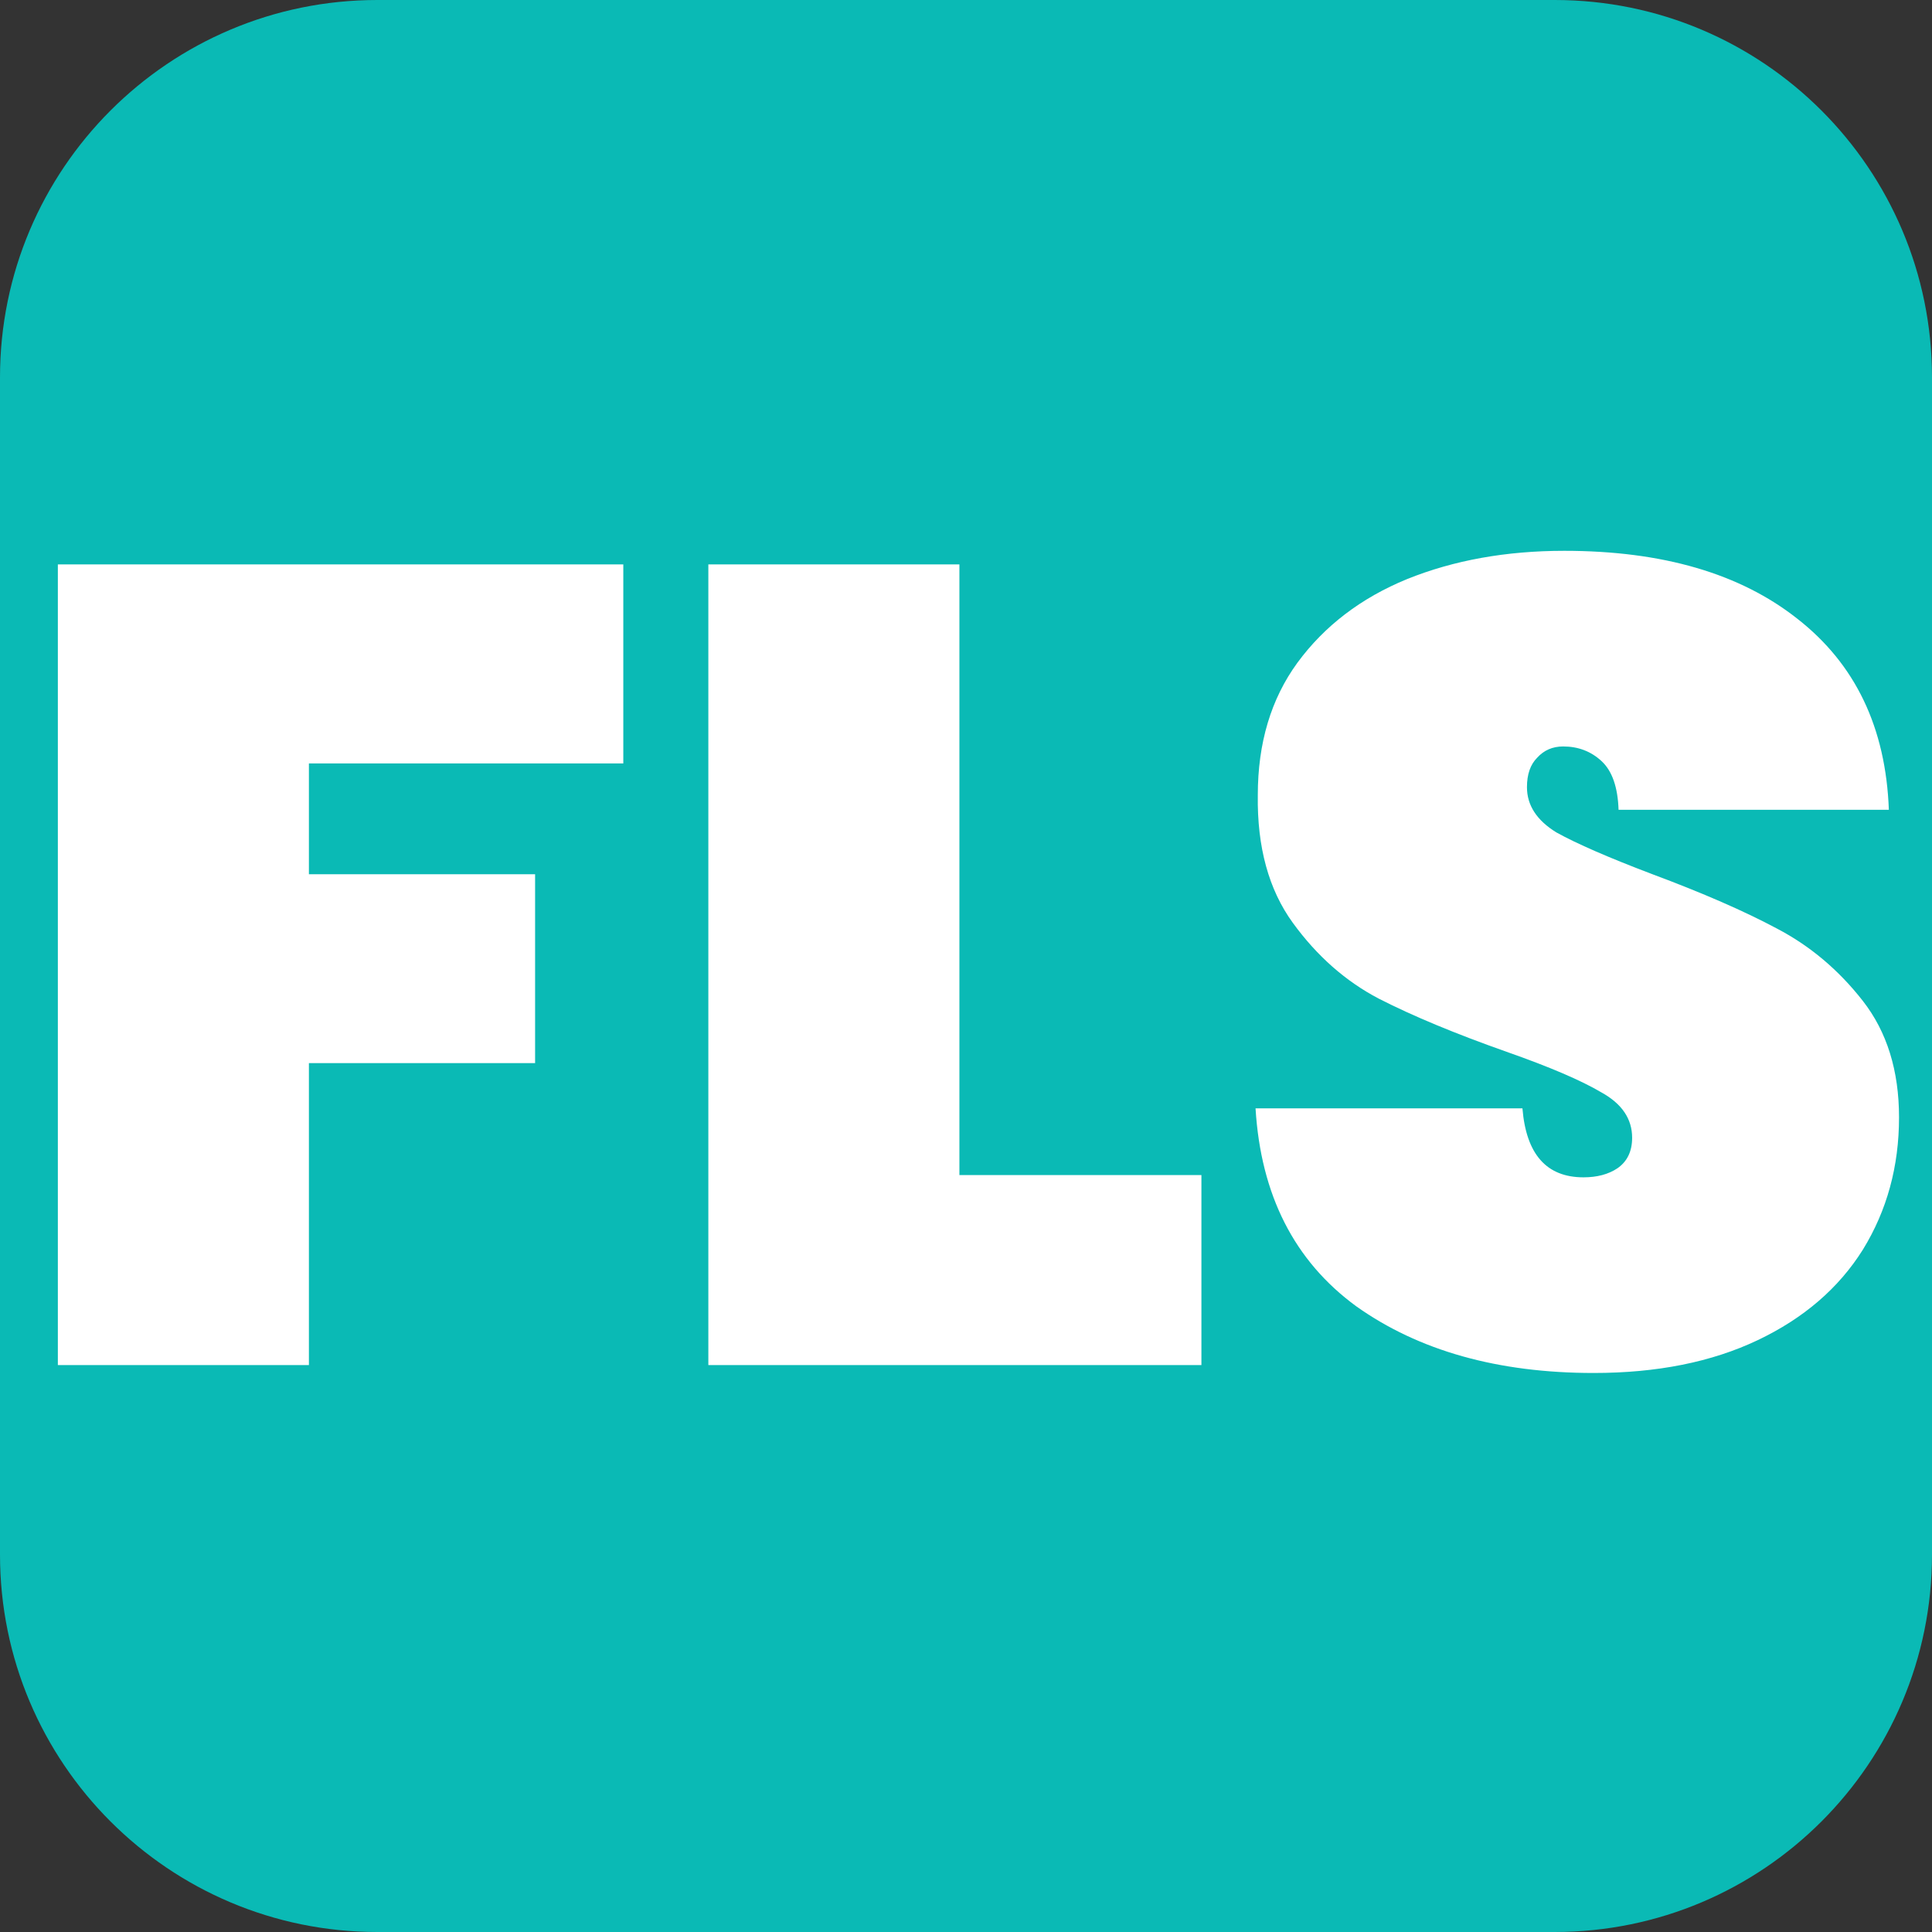 <svg width="512" height="512" viewBox="0 0 512 512" fill="none" xmlns="http://www.w3.org/2000/svg">
<rect x="0" y="0" width="512" height="512" fill="#333333" stroke="none"/>
<g clip-path="url(#clip0_866_7402)">
<path d="M412 0H100C44.772 0 0 44.772 0 100V412C0 467.228 44.772 512 100 512H412C467.228 512 512 467.228 512 412V100C512 44.772 467.228 0 412 0Z" fill="#0ABAB5"/>
<path d="M165.182 149.567V202.315H81.865V231.686H141.806V281.736H81.865V361.756H15.332V149.567H165.182ZM254.252 311.406H318.388V361.756H187.718V149.567H254.252V311.406ZM422.342 363.854C396.968 363.854 375.989 357.96 359.405 346.171C343.021 334.183 334.13 316.701 332.732 293.724H403.461C404.46 305.912 409.855 312.005 419.645 312.005C423.241 312.005 426.239 311.206 428.636 309.608C431.234 307.81 432.532 305.112 432.532 301.516C432.532 296.521 429.835 292.525 424.44 289.528C419.046 286.331 410.654 282.735 399.265 278.739C385.679 273.943 374.39 269.248 365.399 264.653C356.608 260.057 349.015 253.364 342.622 244.573C336.228 235.781 333.131 224.493 333.331 210.706C333.331 196.92 336.828 185.232 343.821 175.641C351.013 165.851 360.704 158.459 372.892 153.464C385.279 148.468 399.165 145.971 414.55 145.971C440.524 145.971 461.104 151.965 476.289 163.953C491.673 175.941 499.765 192.824 500.564 214.603H428.936C428.736 208.609 427.238 204.313 424.44 201.715C421.643 199.118 418.246 197.819 414.25 197.819C411.453 197.819 409.156 198.818 407.357 200.816C405.559 202.615 404.66 205.212 404.66 208.609C404.66 213.404 407.257 217.4 412.452 220.597C417.847 223.594 426.338 227.29 437.927 231.686C451.314 236.681 462.303 241.476 470.894 246.071C479.685 250.667 487.278 257.06 493.671 265.252C500.065 273.444 503.262 283.734 503.262 296.121C503.262 309.108 500.065 320.797 493.671 331.186C487.278 341.376 477.987 349.368 465.799 355.162C453.611 360.957 439.126 363.854 422.342 363.854Z" fill="white"/>
</g>
<defs>
<clipPath id="clip0_866_7402">
<rect width="512" height="512" fill="white"/>
</clipPath>
</defs>
</svg>
